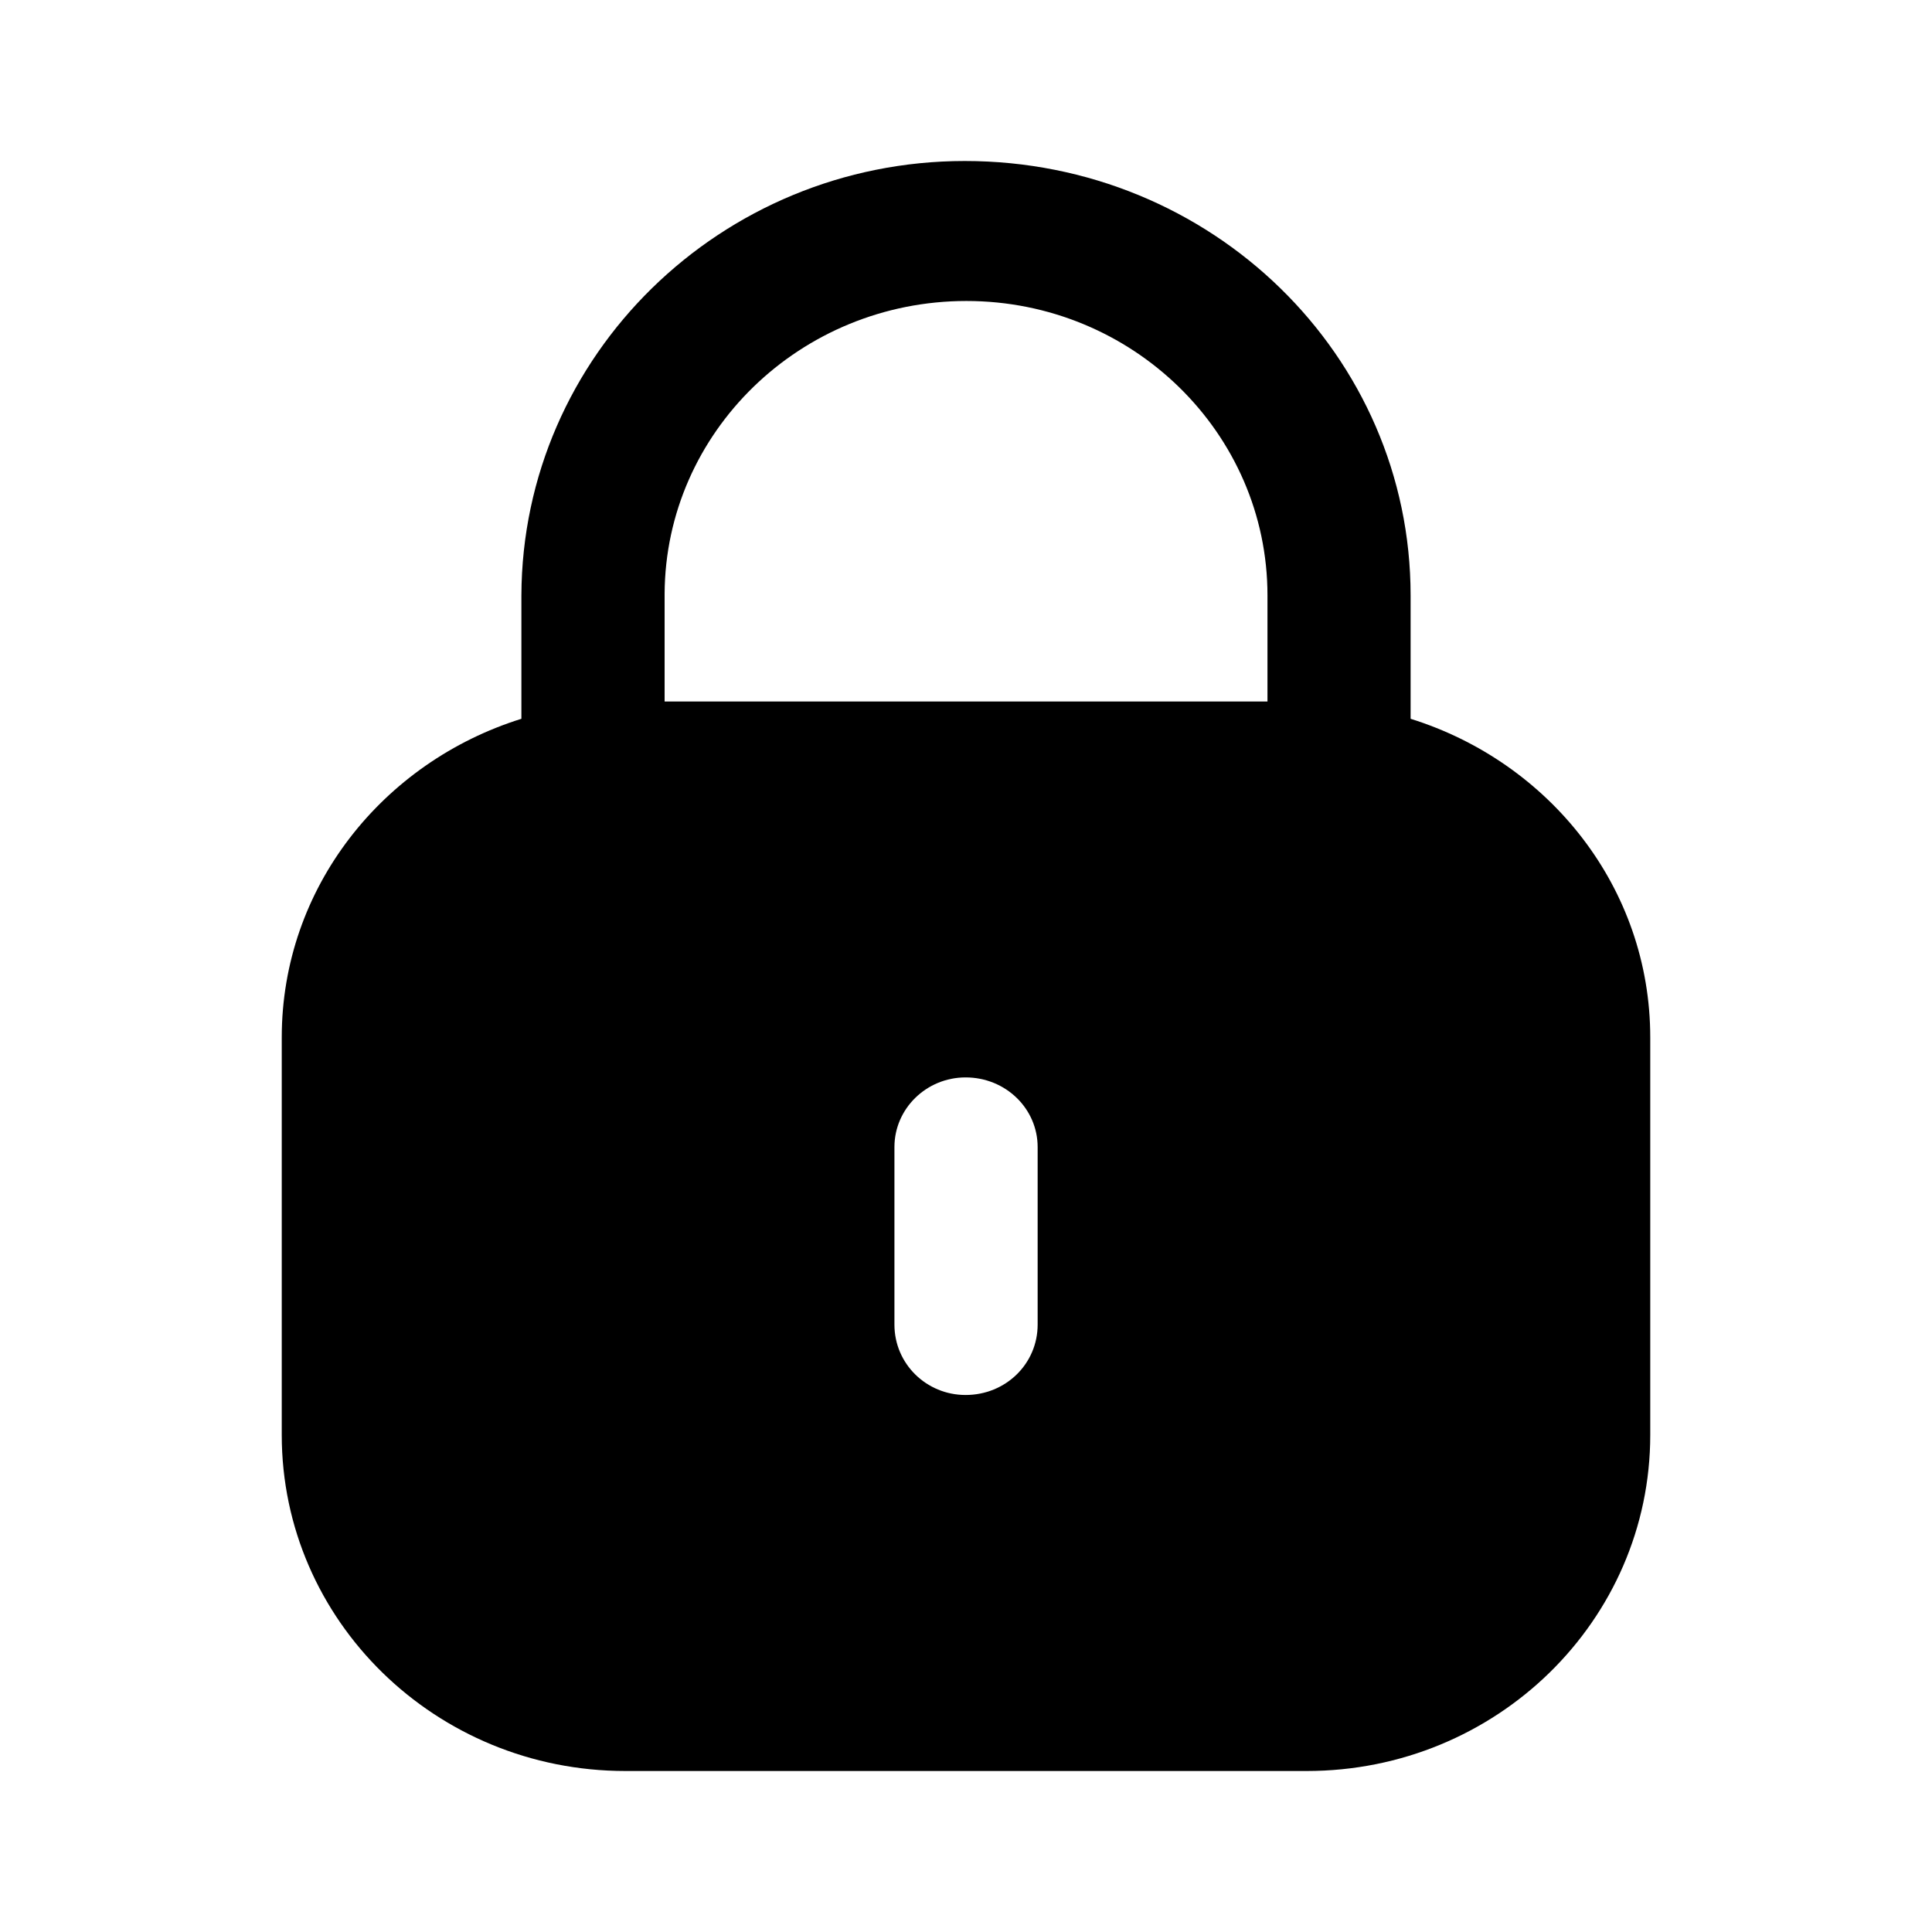 <svg width="24" height="24" viewBox="0 0 24 24" fill="none" xmlns="http://www.w3.org/2000/svg">
<path fill-rule="evenodd" clip-rule="evenodd" d="M17.523 7.396V8.929C19.245 9.467 20.5 11.026 20.5 12.888V17.825C20.5 20.131 18.589 22 16.232 22H7.769C5.411 22 3.5 20.131 3.5 17.825V12.888C3.5 11.026 4.756 9.467 6.477 8.929V7.396C6.487 4.415 8.957 2 11.985 2C15.053 2 17.523 4.415 17.523 7.396ZM12.005 3.739C14.068 3.739 15.745 5.379 15.745 7.396V8.714H8.256V7.376C8.266 5.369 9.943 3.739 12.005 3.739ZM12.89 16.455C12.89 16.942 12.493 17.329 11.995 17.329C11.508 17.329 11.111 16.942 11.111 16.455V14.249C11.111 13.772 11.508 13.384 11.995 13.384C12.493 13.384 12.89 13.772 12.89 14.249V16.455Z" fill="currentColor"/>
</svg>
